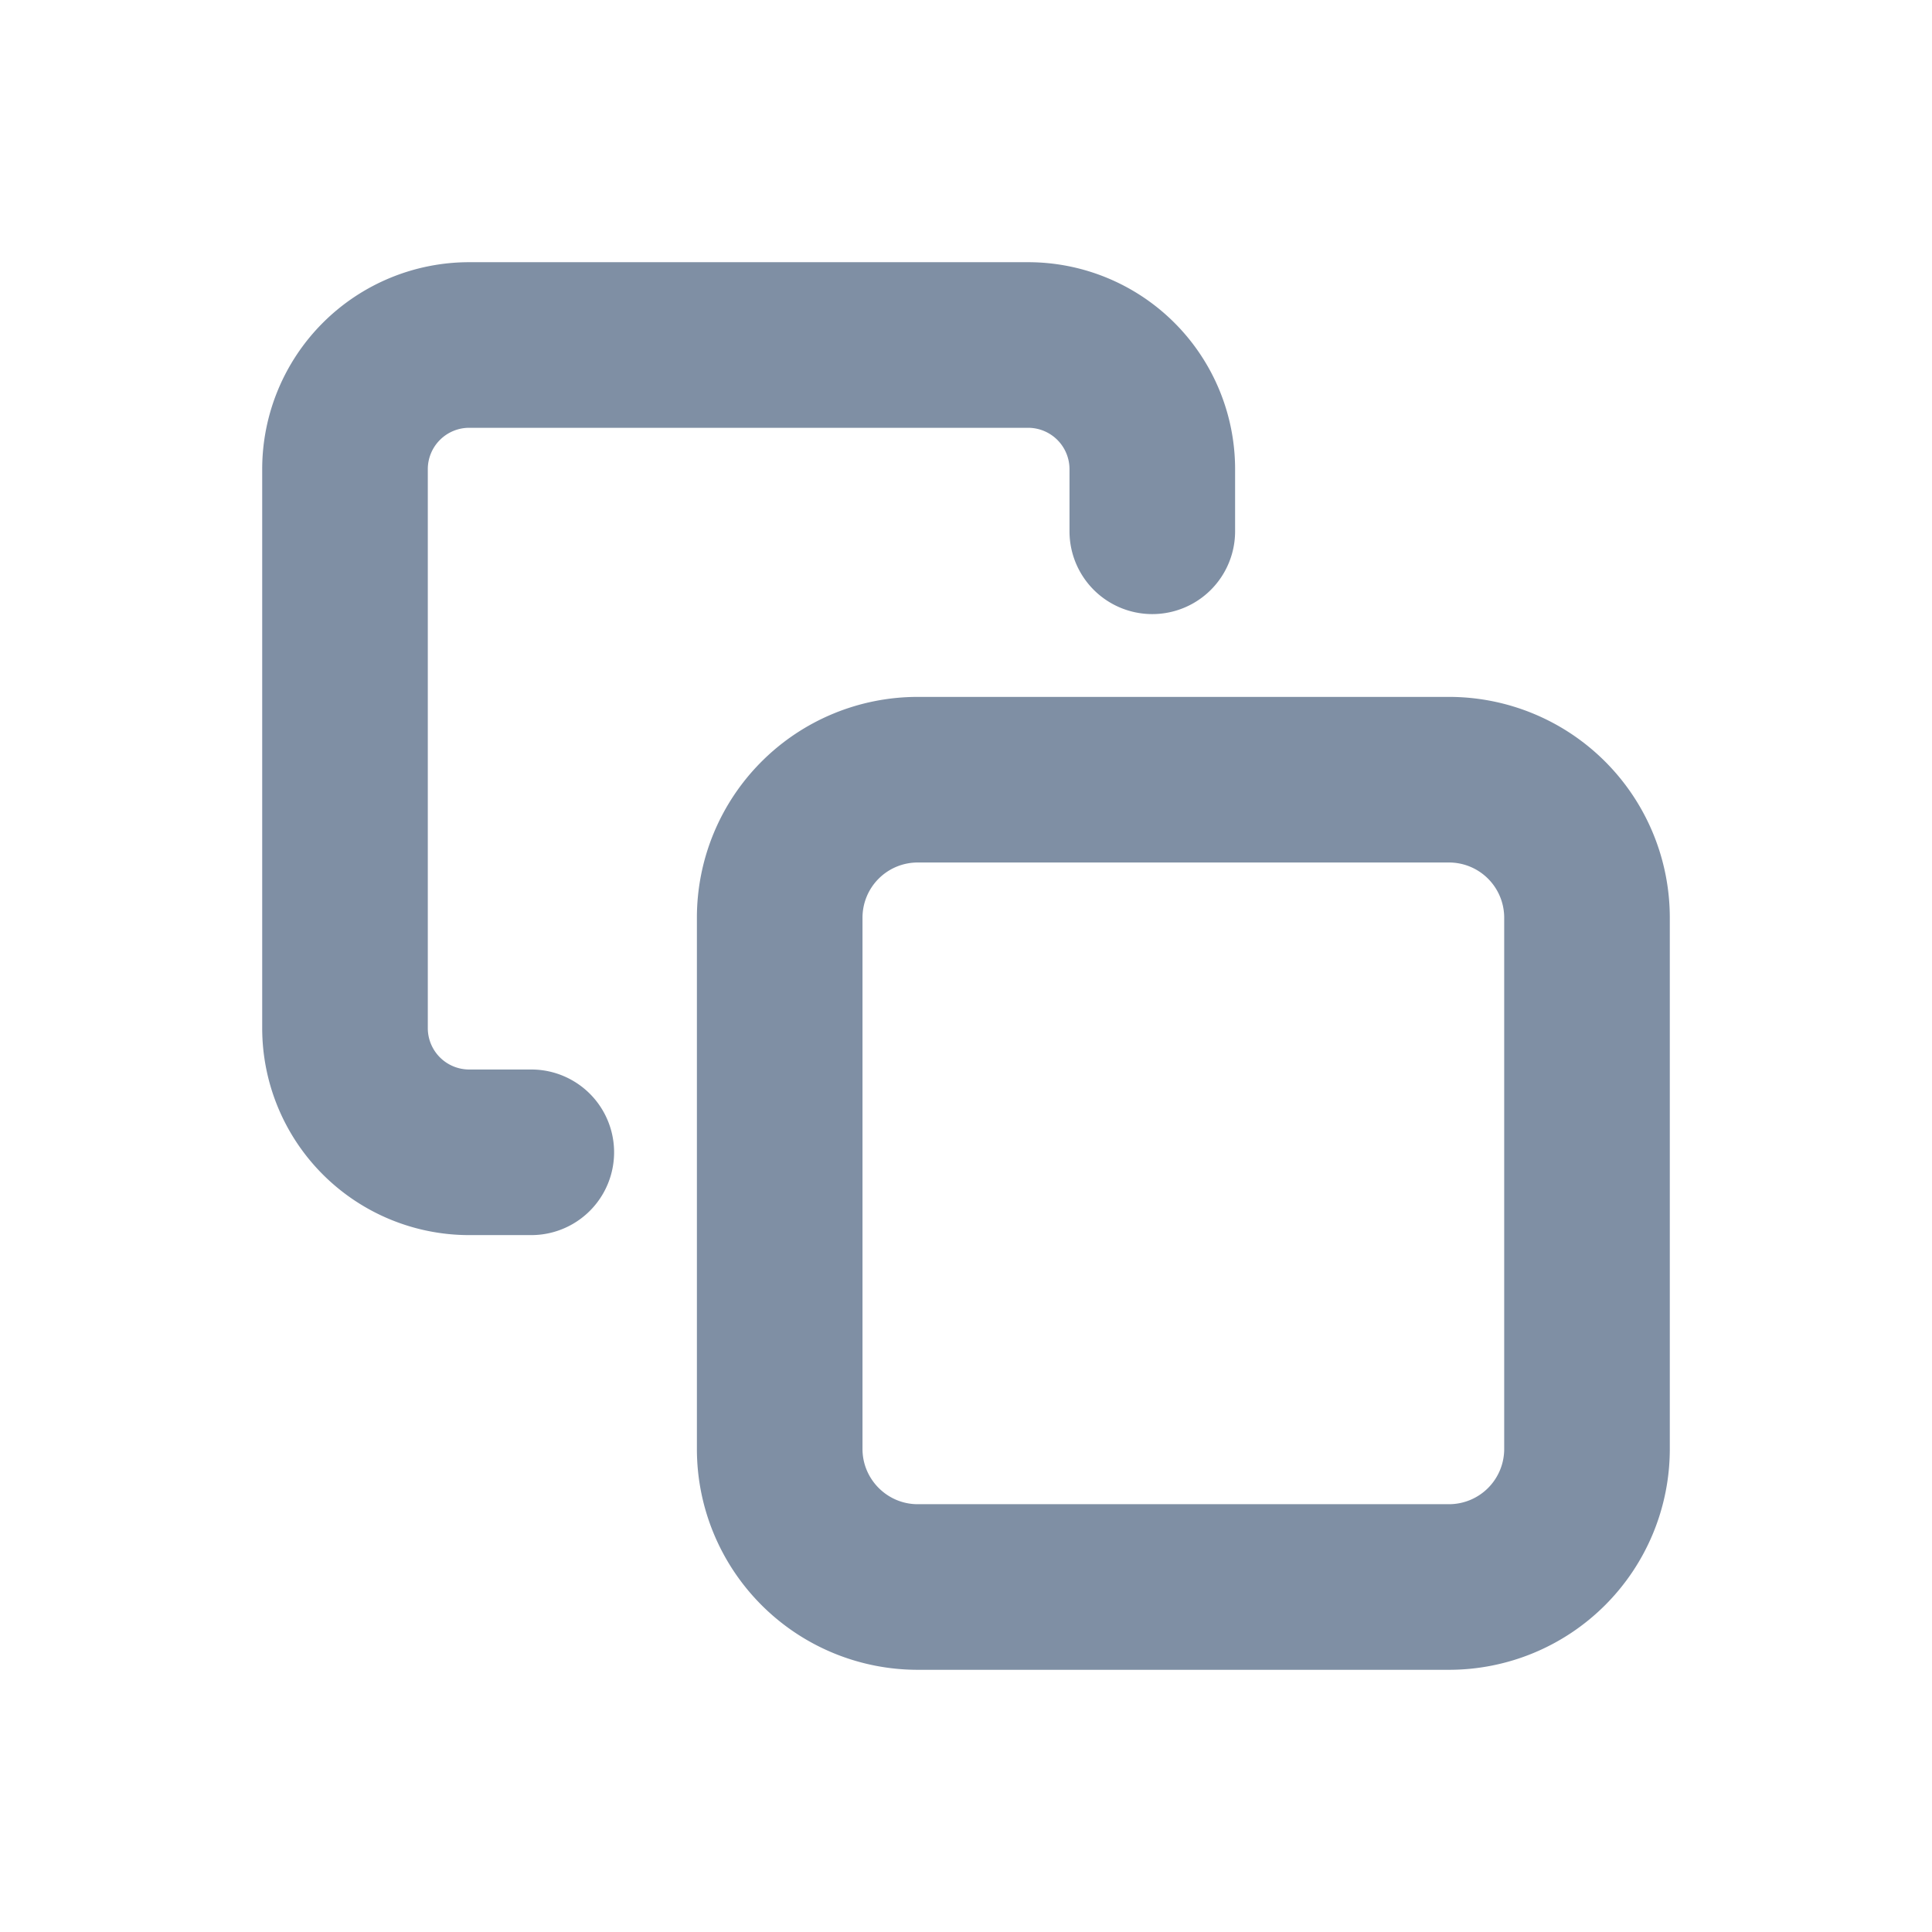 <svg xmlns="http://www.w3.org/2000/svg" width="14" height="14" viewBox="0 0 14 14">
    <path fill="#7F8FA4" fill-rule="evenodd" d="M6.65 5.05h3.85a1.6 1.6 0 0 1 1.6 1.6v3.85a1.6 1.6 0 0 1-1.6 1.6H6.65a1.6 1.6 0 0 1-1.6-1.6V6.65a1.6 1.6 0 0 1 1.6-1.6zm0 1.2a.4.4 0 0 0-.4.4v3.85c0 .22.18.4.4.4h3.85a.4.4 0 0 0 .4-.4V6.65a.4.4 0 0 0-.4-.4H6.65zm-2.8 1.5a.6.6 0 1 1 0 1.2H3.4a1.5 1.5 0 0 1-1.5-1.5V3.4a1.5 1.5 0 0 1 1.5-1.5h4.05a1.5 1.5 0 0 1 1.5 1.5v.45a.6.6 0 1 1-1.2 0V3.4a.3.3 0 0 0-.3-.3H3.4a.3.3 0 0 0-.3.3v4.05a.3.3 0 0 0 .3.3h.45z"/>
</svg>
